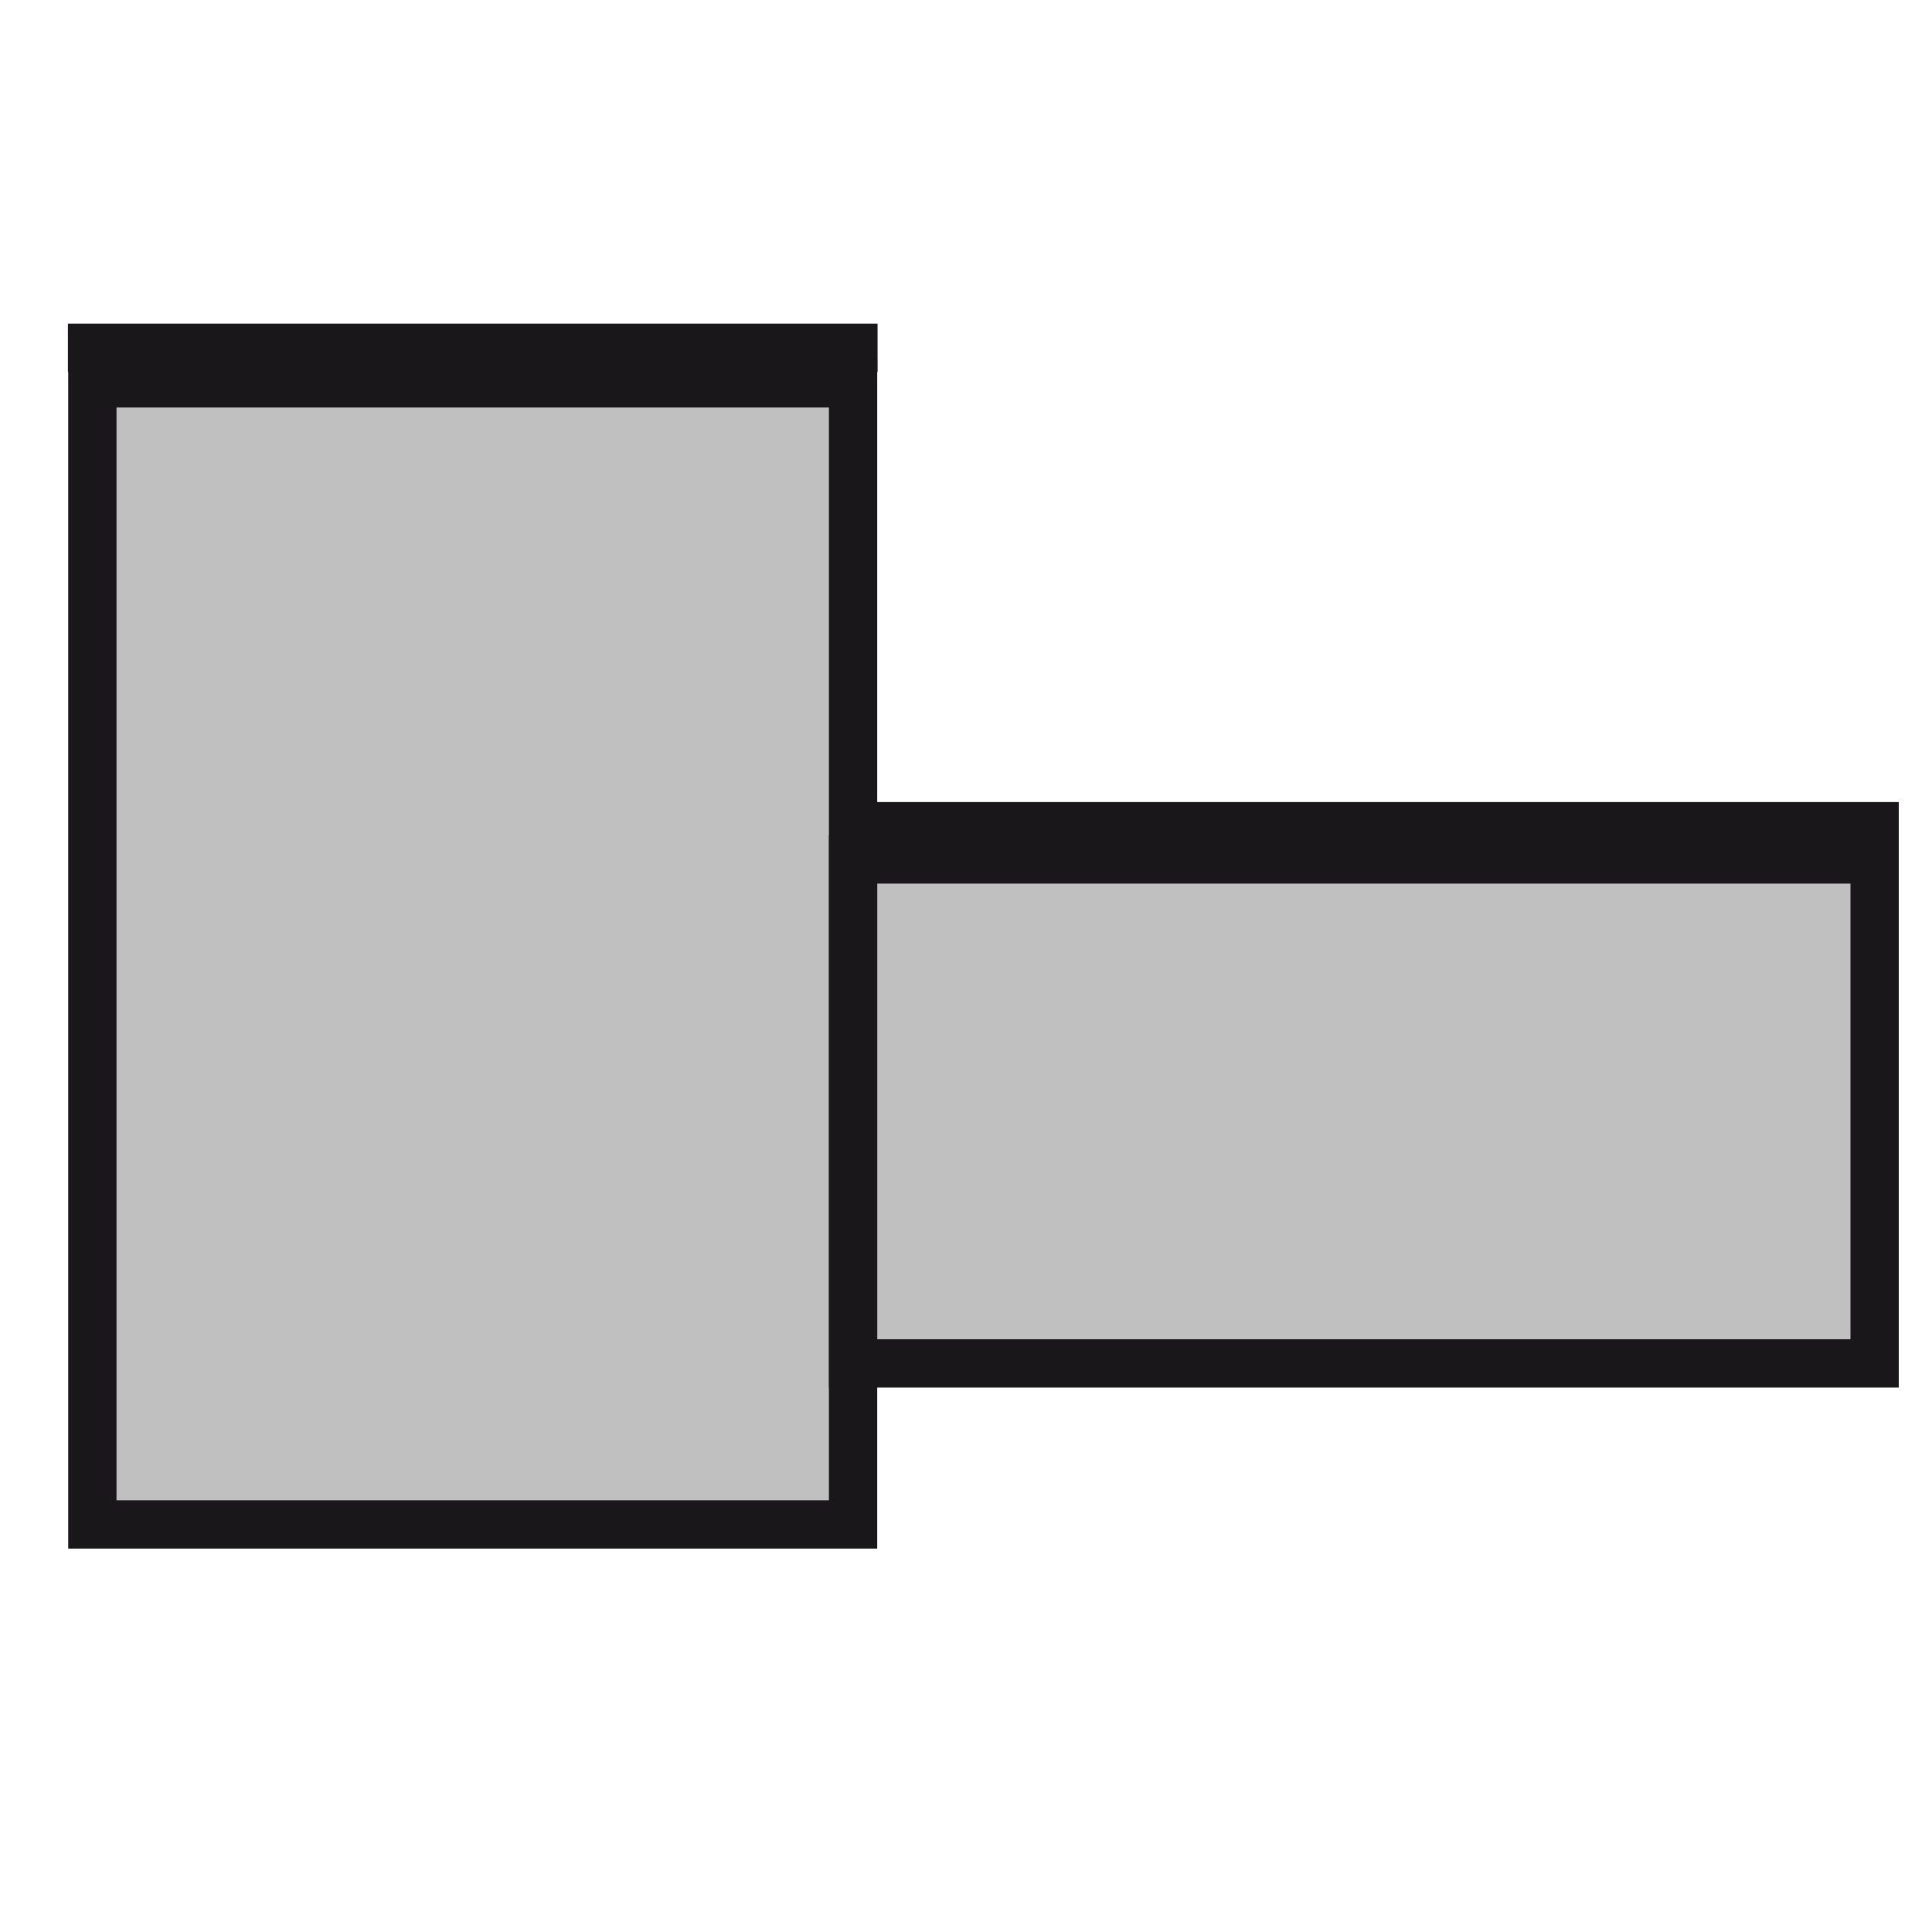 <?xml version="1.0" encoding="utf-8"?>
<!-- Generator: Adobe Illustrator 14.0.0, SVG Export Plug-In . SVG Version: 6.00 Build 43363)  -->
<!DOCTYPE svg PUBLIC "-//W3C//DTD SVG 1.1//EN" "http://www.w3.org/Graphics/SVG/1.1/DTD/svg11.dtd">
<svg version="1.1" id="Calque_1" xmlns="http://www.w3.org/2000/svg" xmlns:xlink="http://www.w3.org/1999/xlink" x="0px" y="0px"
	 width="40px" height="40px" viewBox="0 0 40 40" enable-background="new 0 0 40 40" xml:space="preserve">
<rect x="1.912" y="7.937" fill="#C0C0C0" stroke="#1A171B" width="15.75" height="23.625"/>
<rect x="17.663" y="17.794" fill="#C0C0C0" stroke="#1A171B" width="21.149" height="10.434"/>
<line fill="none" stroke="#1A171B" stroke-linecap="square" x1="1.906" y1="7.2" x2="17.669" y2="7.2"/>
<line fill="none" stroke="#1A171B" stroke-linecap="square" x1="18.112" y1="17.106" x2="38.812" y2="17.106"/>
</svg>
